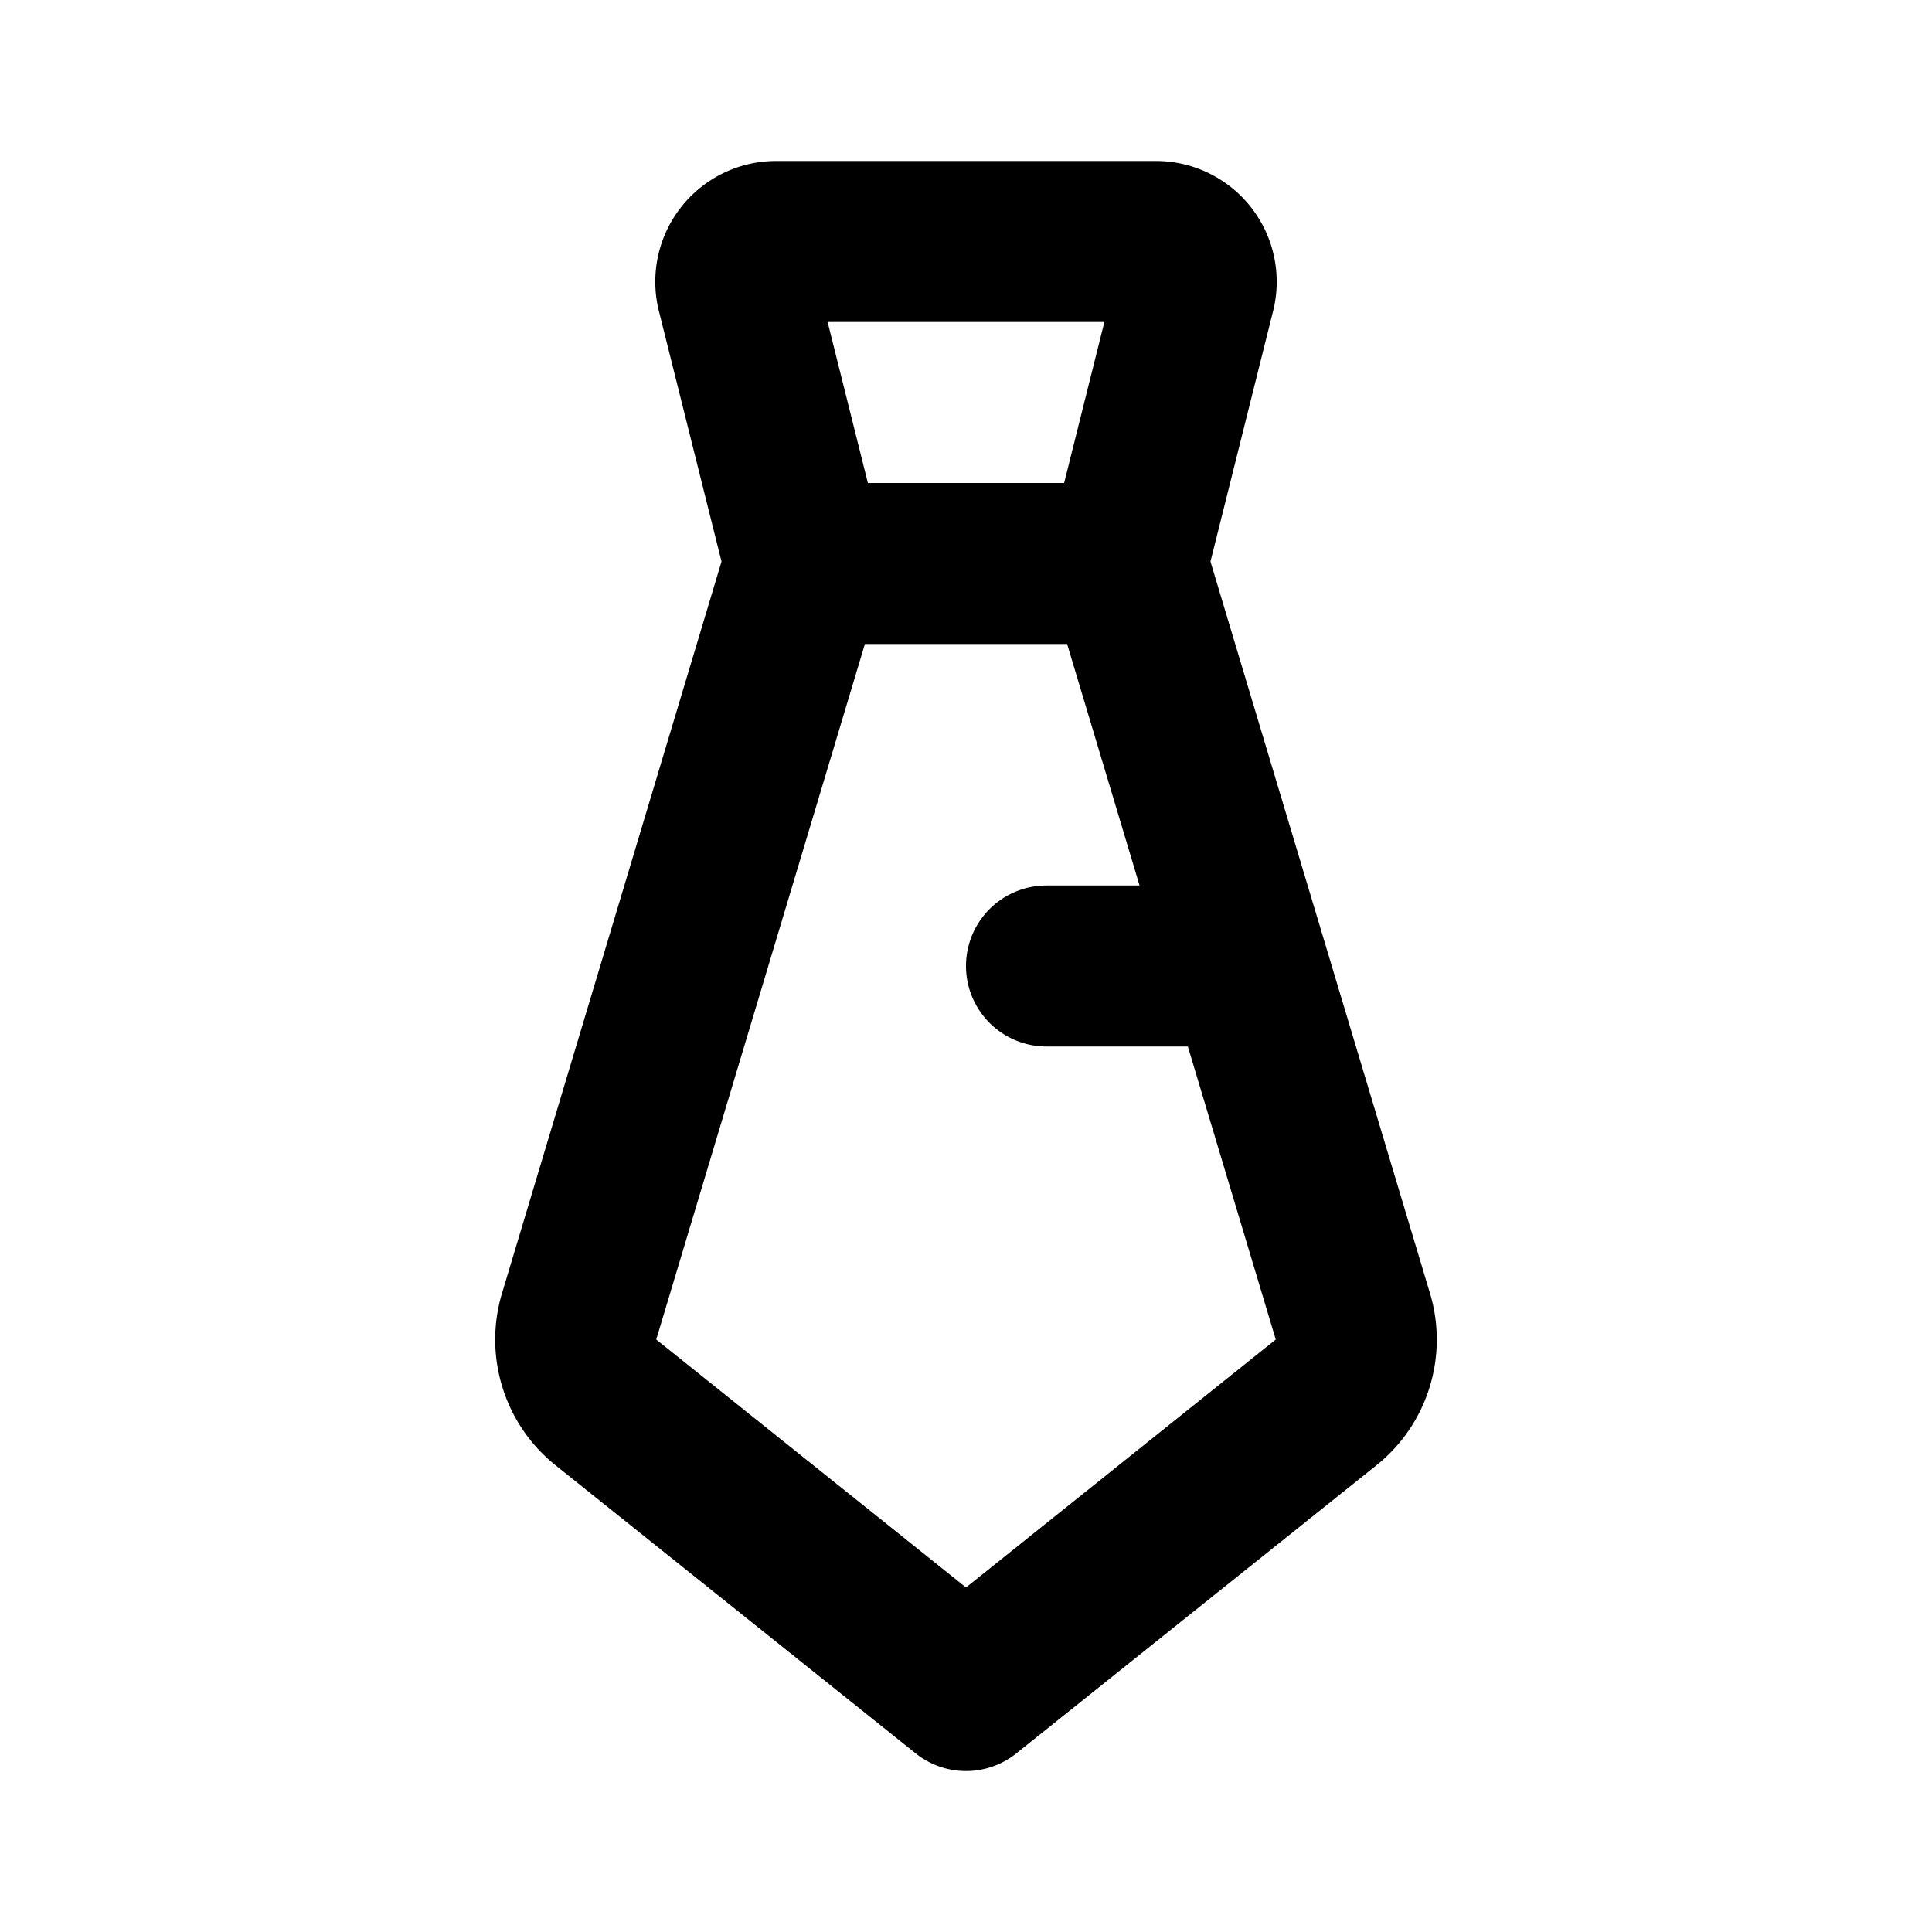 <svg xmlns="http://www.w3.org/2000/svg" width="24" height="24">
    <g fill="none" fill-rule="evenodd">
        <path fill="currentColor" d="M8.185 3.864A1.5 1.5 0 0 1 9.64 2h4.72a1.5 1.5 0 0 1 1.455 1.864l-.778 3.112 2.727 9.09a2 2 0 0 1-.666 2.137l-4.473 3.578a1 1 0 0 1-1.25 0l-4.473-3.578a2 2 0 0 1-.666-2.137l2.727-9.09zM10.744 8h2.512l.9 3H13a1 1 0 1 0 0 2h1.756l1.092 3.64L12 19.72l-3.848-3.08zm2.975-4-.5 2h-2.438l-.5-2z"/>
    </g>
</svg>
